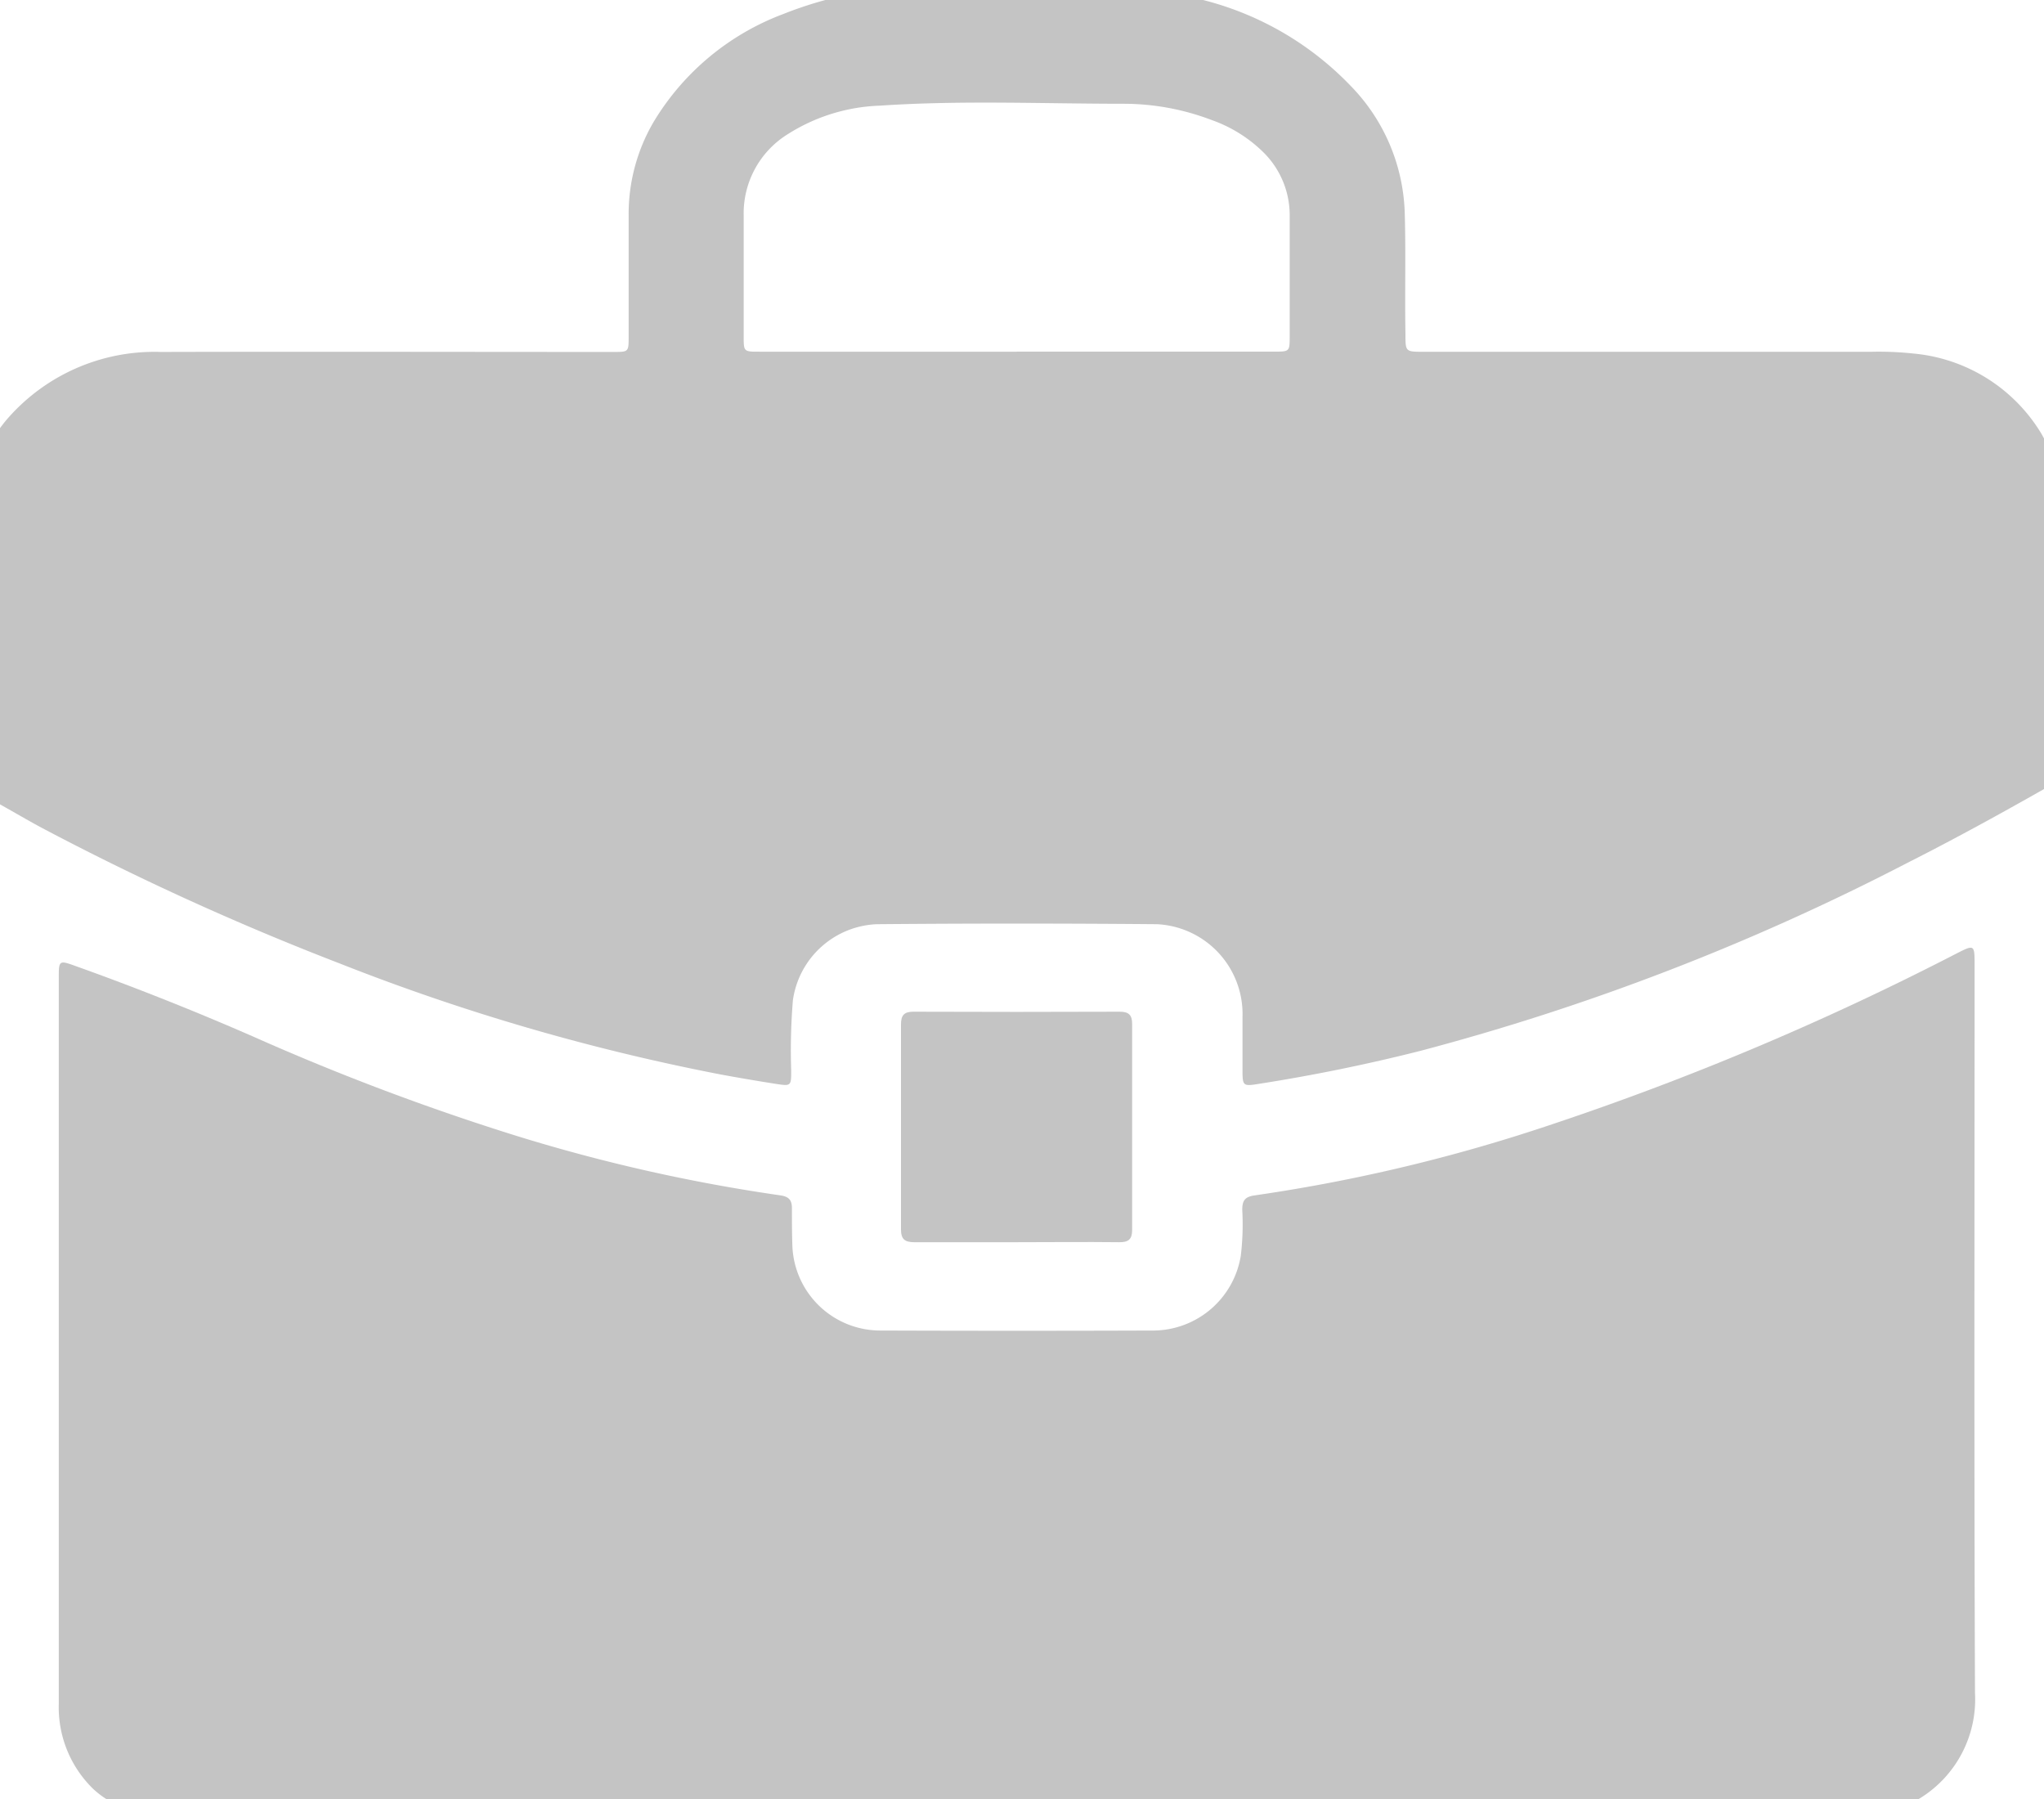 <svg xmlns="http://www.w3.org/2000/svg" xmlns:xlink="http://www.w3.org/1999/xlink" width="25" height="22" viewBox="0 0 25 22">
  <defs>
    <clipPath id="clip-path">
      <rect id="Rectangle_55" data-name="Rectangle 55" width="25" height="22" transform="translate(0.301 0.24)" fill="#c4c4c4"/>
    </clipPath>
  </defs>
  <g id="Group_60" data-name="Group 60" transform="translate(-0.814 -0.371)">
    <g id="Group_59" data-name="Group 59" transform="translate(0.513 0.131)" clip-path="url(#clip-path)">
      <path id="Path_75" data-name="Path 75" d="M11.188,0h3.163c.141.023.284.043.424.071A3.785,3.785,0,0,1,16.89,1.183a2.322,2.322,0,0,1,.664,1.549c.015.5,0,.993.009,1.49,0,.215,0,.216.221.216h5.476a3.984,3.984,0,0,1,.522.022,2.043,2.043,0,0,1,1.558.978,2.308,2.308,0,0,1,.278.783V9.646c-.631.361-1.267.714-1.916,1.042a29.054,29.054,0,0,1-5.96,2.3q-.969.245-1.956.4c-.216.035-.216.034-.216-.187s0-.418,0-.627a1.1,1.1,0,0,0-1.048-1.136q-1.712-.015-3.424,0a1.082,1.082,0,0,0-1.027.929,7.474,7.474,0,0,0-.021.861c0,.189,0,.192-.192.162-.224-.035-.447-.073-.669-.114A26.282,26.282,0,0,1,4.53,11.919,33.823,33.823,0,0,1,.917,10.277c-.308-.163-.6-.349-.917-.5V6.248a2.11,2.11,0,0,1,.44-.963,2.385,2.385,0,0,1,1.9-.845c1.846-.005,3.692,0,5.537,0,.182,0,.185,0,.185-.181,0-.5,0-.993,0-1.489a2.226,2.226,0,0,1,.3-1.134A3.132,3.132,0,0,1,9.952.308,4.736,4.736,0,0,1,11.188,0m1.622,4.436h3.161c.171,0,.176-.005.176-.177,0-.492,0-.984,0-1.476a1.08,1.08,0,0,0-.315-.778,1.712,1.712,0,0,0-.636-.4,3.031,3.031,0,0,0-1.072-.2c-1,0-1.994-.044-2.989.023A2.243,2.243,0,0,0,10,1.782a1.139,1.139,0,0,0-.531.992q0,.738,0,1.476c0,.186,0,.187.192.187h3.148" transform="translate(-0.072 0.104)" fill="#c4c4c4"/>
      <path id="Path_76" data-name="Path 76" d="M64.269,459.263H42.7a1.1,1.1,0,0,1-.475-.263,1.392,1.392,0,0,1-.417-1.038q0-4.45,0-8.9c0-.185.011-.191.184-.129q1.12.4,2.209.877a29.622,29.622,0,0,0,3.213,1.21,20.991,20.991,0,0,0,3.219.725c.105.015.143.059.142.159,0,.157,0,.314.006.47a1.076,1.076,0,0,0,1.07,1.024q1.679.006,3.359,0a1.089,1.089,0,0,0,1.055-.914,3.193,3.193,0,0,0,.018-.56c0-.11.027-.16.148-.178a20.557,20.557,0,0,0,3.43-.8,34.823,34.823,0,0,0,5.153-2.156c.225-.115.226-.113.226.14,0,2.967-.007,5.933.005,8.9a1.421,1.421,0,0,1-.977,1.429" transform="translate(-40.788 -436.887)" fill="#c4c4c4"/>
      <path id="Path_77" data-name="Path 77" d="M437.271,481.427c-.418,0-.836,0-1.254,0-.118,0-.163-.038-.163-.157q0-1.253,0-2.507c0-.109.036-.155.152-.155q1.26.005,2.52,0c.113,0,.156.039.155.151q0,1.26,0,2.52c0,.114-.047.149-.158.148-.418-.005-.836,0-1.253,0" transform="translate(-424.533 -465.996)" fill="#c4c4c4"/>
    </g>
  </g>
</svg>
